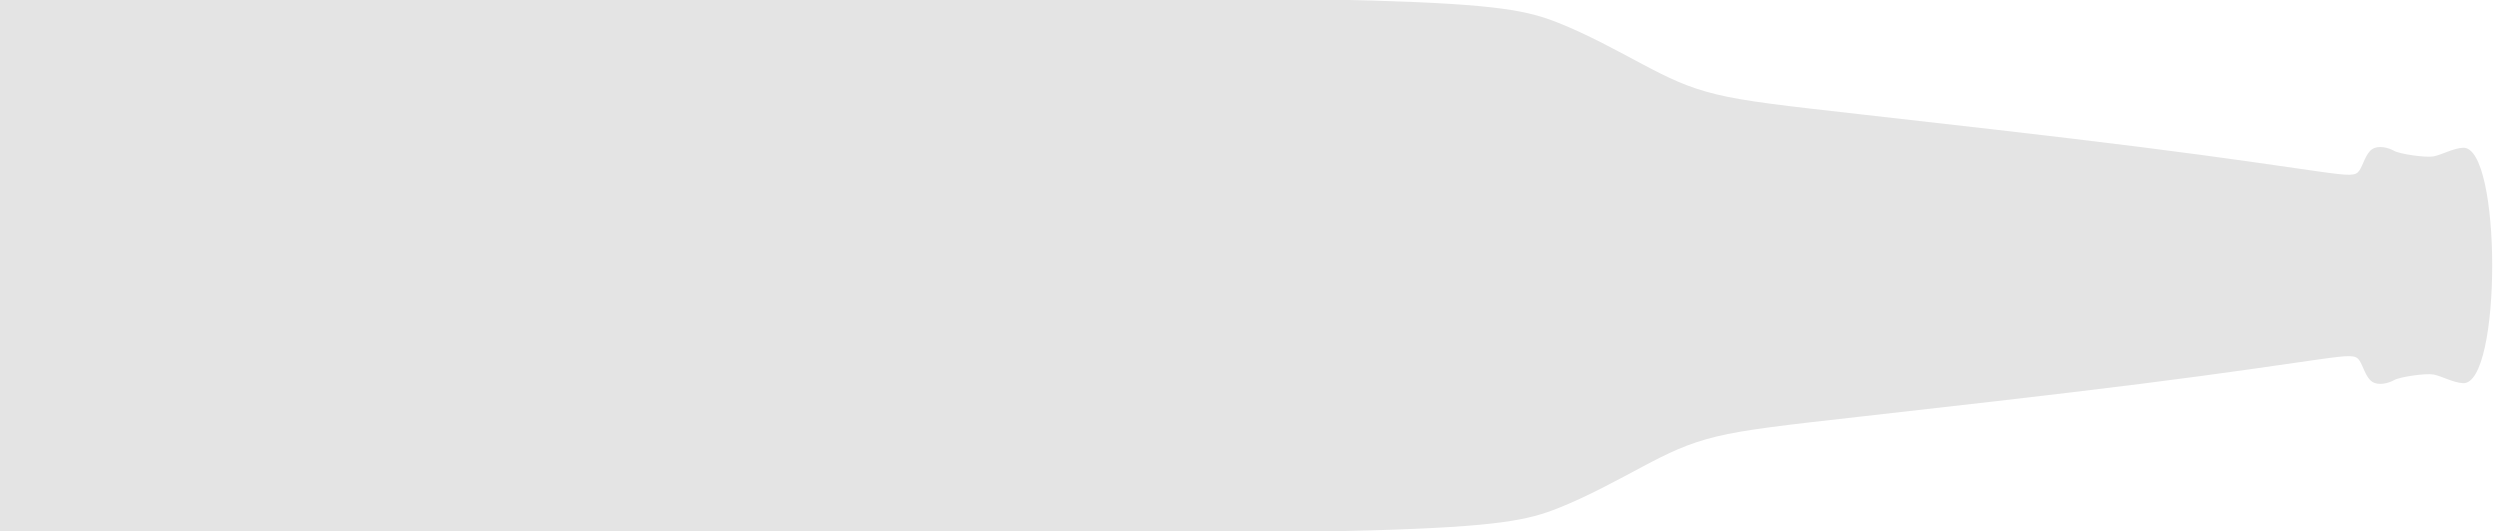 <?xml version="1.0" encoding="utf-8"?><svg width="320" height="68" fill="none" xmlns="http://www.w3.org/2000/svg" viewBox="0 0 320 68"><path fill-rule="evenodd" clip-rule="evenodd" d="M-18.966 58.795c1.091 3.725 2.385 5.959 4.77 7.413 2.384 1.454 5.86 2.129 13.216 2.386 7.357.257 59.593.098 111.6-.026 20.008-.124 48.786-.212 65.034-.684 16.248-.472 19.967-1.33 23.766-2.832 3.8-1.502 7.68-3.648 10.873-5.343 3.193-1.694 5.699-2.936 9.418-3.834 3.718-.897 8.649-1.45 18.471-2.555 9.822-1.105 24.535-2.762 35.69-4.168 11.156-1.405 18.755-2.559 22.877-3.14 4.123-.581 4.77-.591 5.255.126.485.717.808 2.16 1.617 2.712.808.551 2.101.212 2.829-.2.727-.413 4.032-.899 5.042-.712 1.011.187 2.523 1.046 3.774 1.108 4.981.247 4.981-30.382 0-30.135-1.251.061-2.763.92-3.774 1.107-1.01.187-4.315-.298-5.042-.71-.728-.413-2.021-.753-2.829-.201-.809.551-1.132 1.995-1.617 2.712-.485.716-1.132.707-5.255.126-4.122-.582-11.721-1.736-22.877-3.14-11.155-1.407-25.868-3.064-35.69-4.169-9.822-1.105-14.753-1.657-18.471-2.555-3.719-.898-6.224-2.14-9.418-3.834-3.193-1.695-7.073-3.841-10.873-5.343-3.799-1.502-7.518-2.36-23.766-2.832-16.248-.472-45.026-.56-65.034-.684C58.613-.735 6.377-.895-.98-.638c-7.356.257-10.832.932-13.216 2.386-2.385 1.454-3.679 3.688-4.77 7.413-3.41 11.64-3.41 37.994 0 49.634z" fill="#E4E4E4"/></svg>
